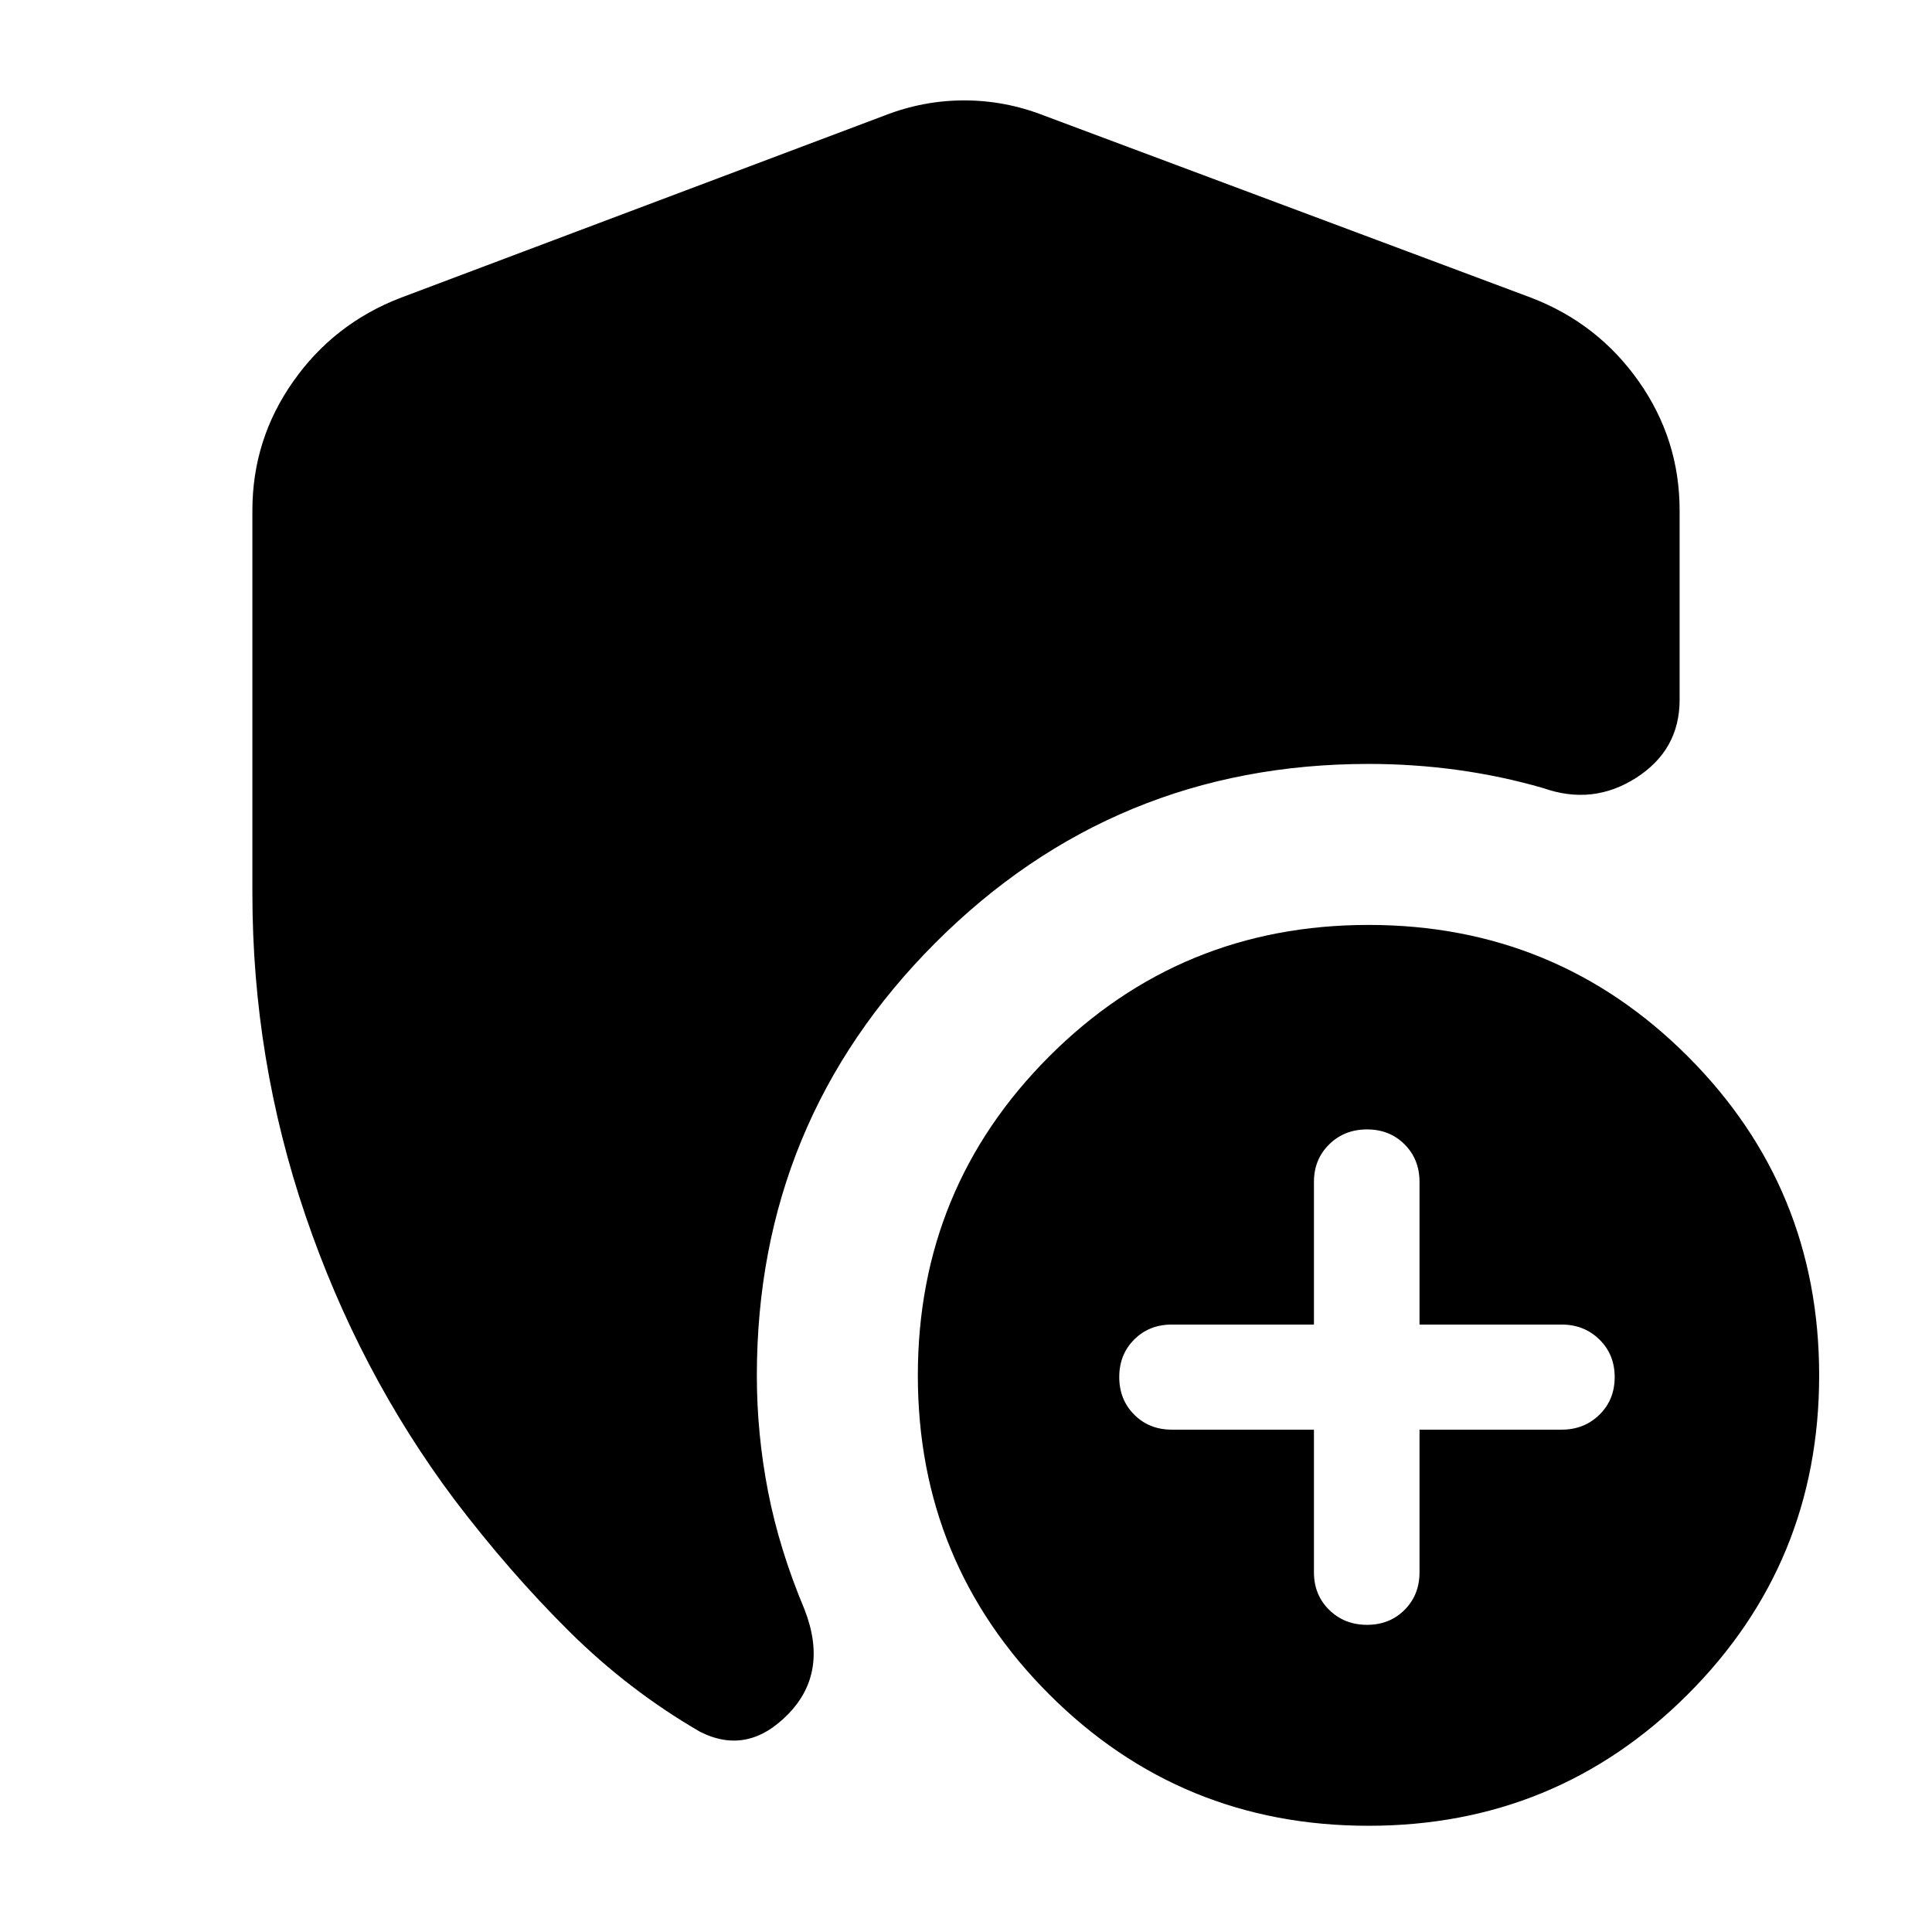 <svg xmlns="http://www.w3.org/2000/svg" height="24" viewBox="0 -960 960 960" width="24"><path d="M652.89-249.61v70.87q0 11.24 7.58 18.68 7.57 7.43 18.8 7.43t18.66-7.43q7.42-7.44 7.42-18.68v-70.87h70.63q11.19 0 18.77-7.43t7.58-18.68q0-11.24-7.58-18.67-7.58-7.44-18.77-7.44h-70.63v-70.87q0-11.24-7.42-18.67-7.43-7.43-18.66-7.43t-18.8 7.43q-7.58 7.43-7.58 18.67v70.87h-70.63q-11.24 0-18.68 7.43-7.43 7.42-7.43 18.65 0 11.23 7.43 18.68 7.44 7.46 18.68 7.46h70.63Zm27.1 196.83q-93.32 0-158.62-65.27-65.3-65.26-65.3-158.51 0-93.24 65.31-158.55 65.31-65.3 158.63-65.3t158.62 65.3q65.3 65.31 65.3 158.55 0 93.25-65.31 158.51-65.31 65.27-158.63 65.27ZM125.41-516v-190.37q0-35.3 20.32-64.14 20.31-28.84 53.47-41.56l240.41-90.56q19.19-7.48 39.51-7.48 20.31 0 39.51 7.48l242.17 90.56q33.16 12.72 53.47 41.56 20.32 28.84 20.32 64.14v94.09q0 24.91-21.56 38.75-21.55 13.83-46.23 5.12-20.76-6-42.52-9t-44.28-3q-126.32 0-215.13 88.81-88.8 88.81-88.8 215.12 0 29 5.59 57.72 5.6 28.72 18.04 58.35 12.23 31.24-7.98 52.07-20.22 20.84-43.89 8.84-35.44-20.52-65.13-50-29.7-29.48-57.09-65.59-47.48-63.48-73.84-140.95-26.36-77.48-26.36-159.96Z"/></svg>